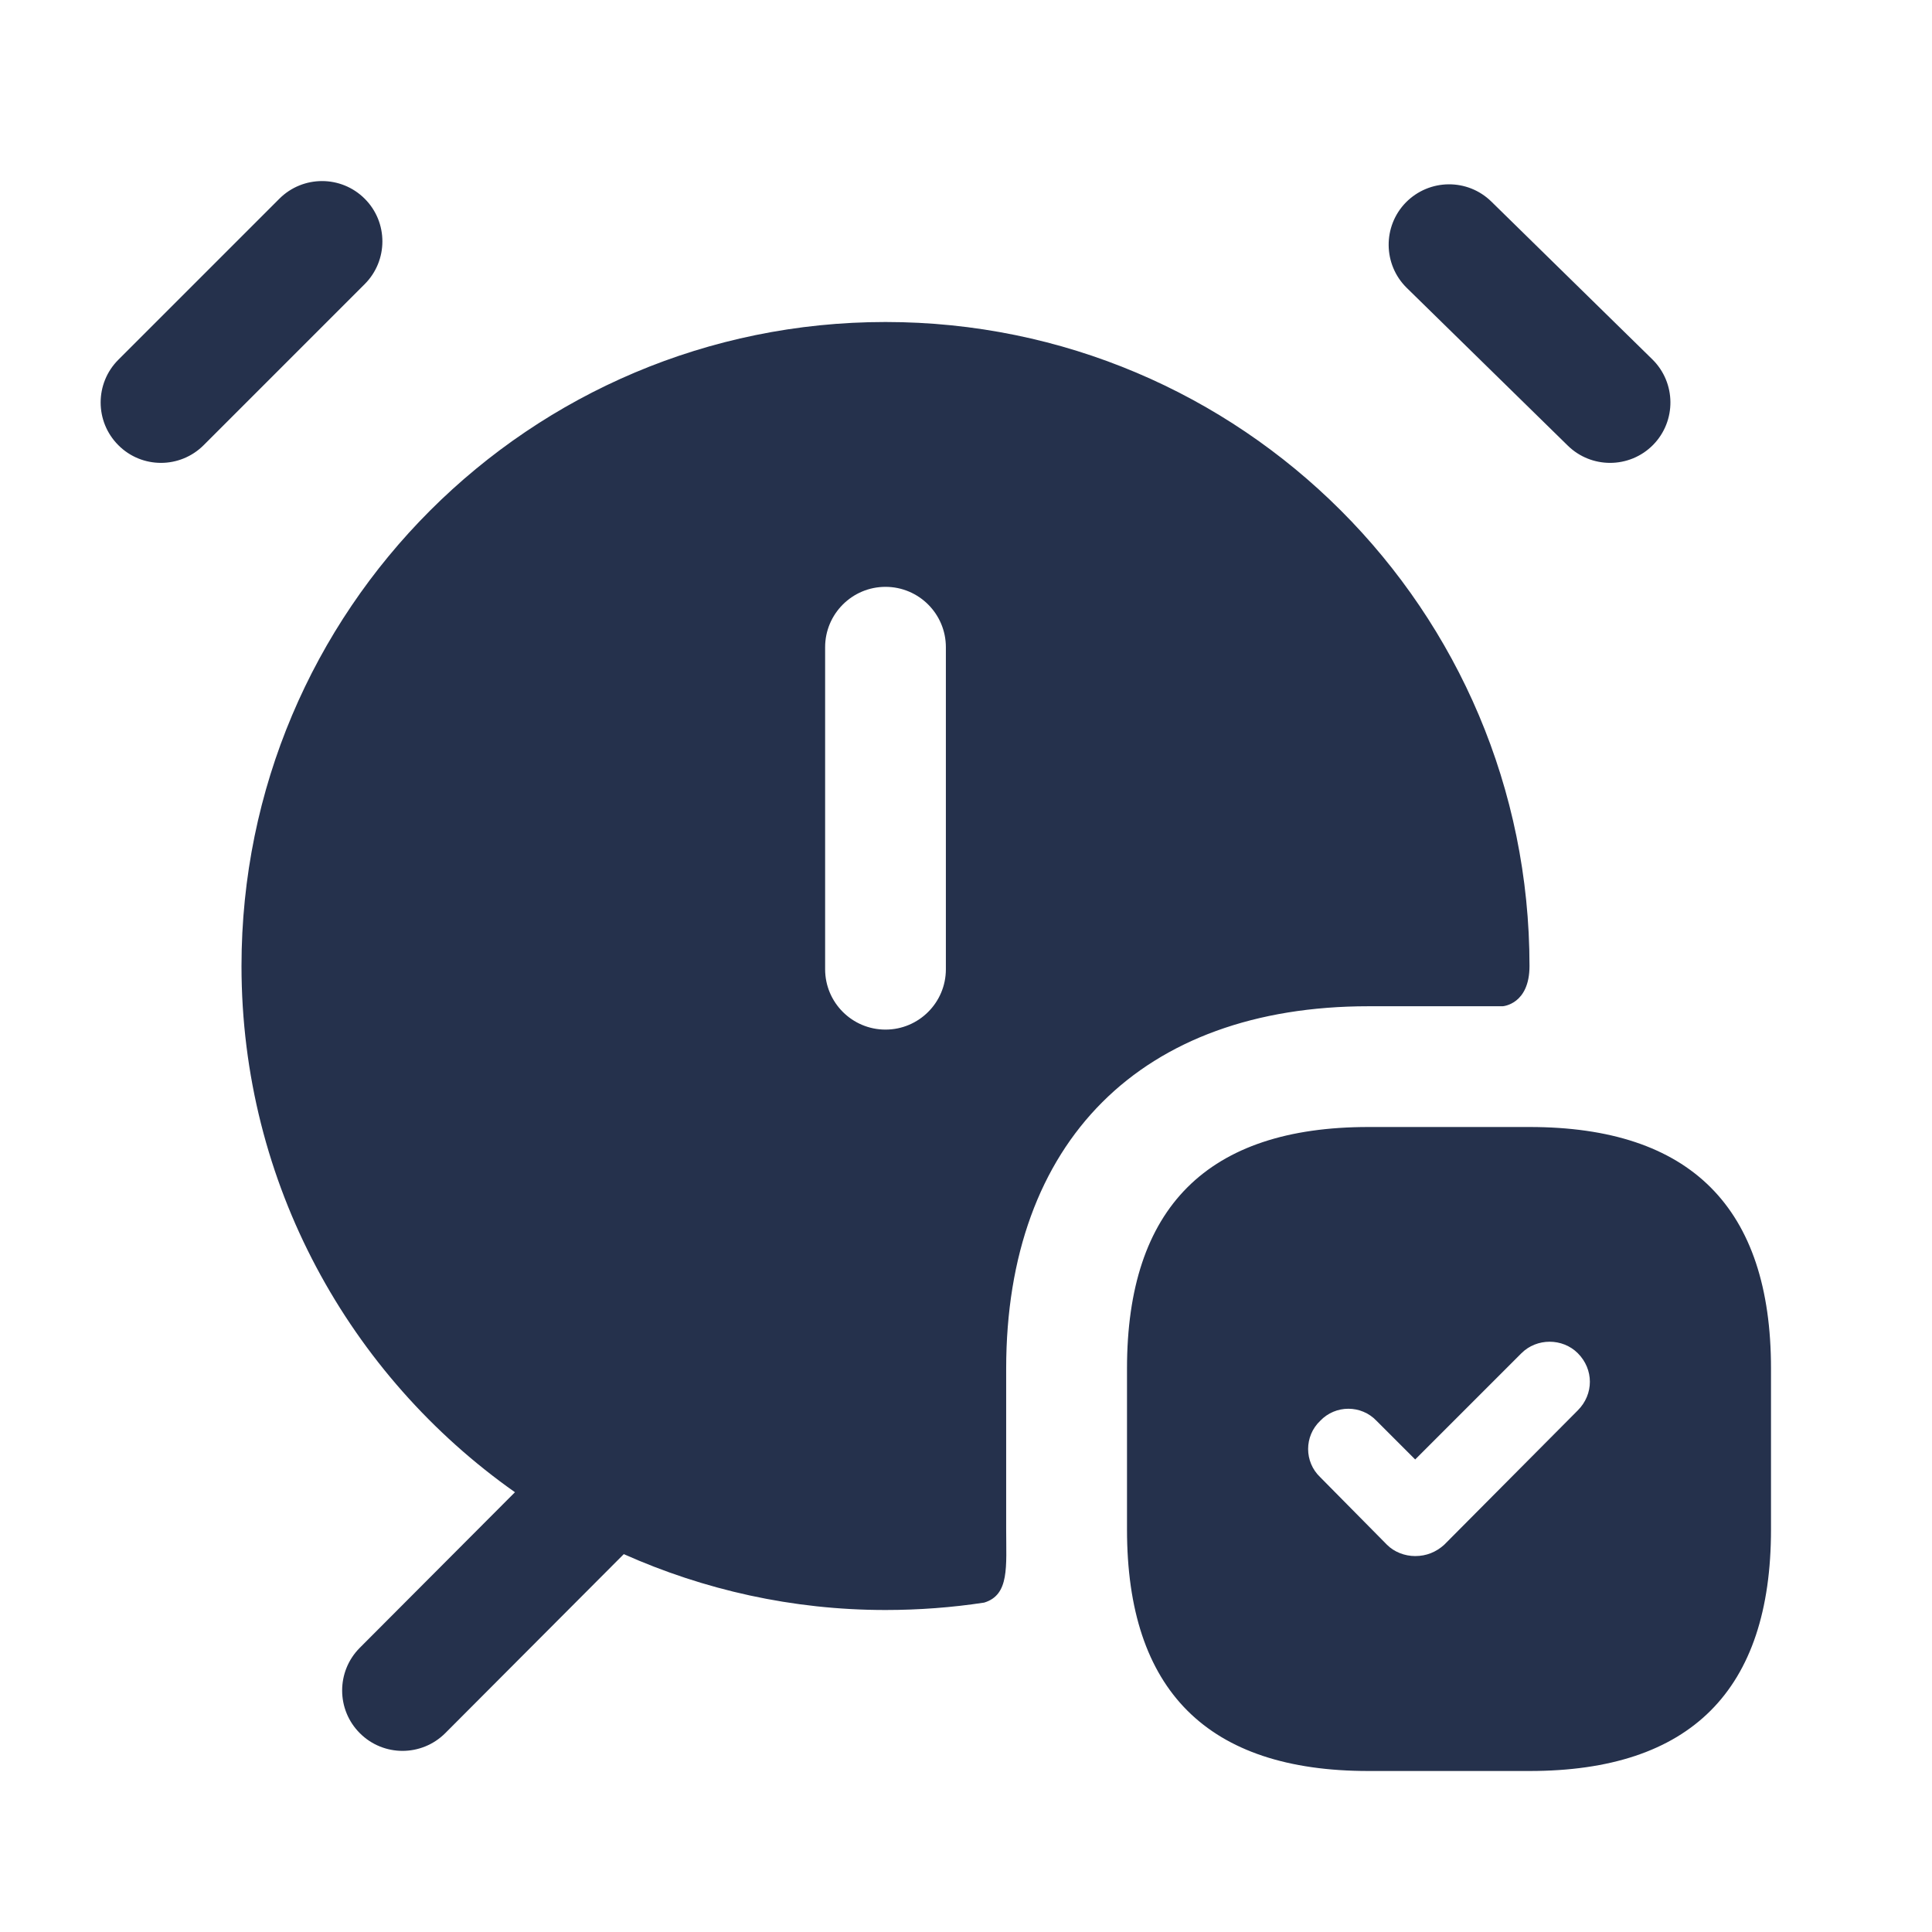 <svg width="24" height="24" viewBox="0 0 24 24" fill="none" xmlns="http://www.w3.org/2000/svg">
<path fill-rule="evenodd" clip-rule="evenodd" d="M19 14H17C15 14 14 15 14 17V19C14 21 15 22 17 22H19C21 22 22 21 22 19V17C22 15 21 14 19 14ZM19.6 17.52L17.94 19.19C17.84 19.28 17.72 19.33 17.58 19.33C17.45 19.33 17.32 19.28 17.23 19.19L16.4 18.35C16.2 18.16 16.2 17.84 16.4 17.65C16.59 17.45 16.91 17.45 17.1 17.65L17.58 18.13L18.9 16.81C19.09 16.62 19.41 16.62 19.6 16.81C19.8 17.01 19.8 17.32 19.6 17.52ZM17.475 3.576C17.18 3.286 17.175 2.811 17.464 2.515C17.756 2.219 18.23 2.214 18.526 2.504L20.526 4.464C20.821 4.754 20.826 5.229 20.537 5.525C20.39 5.675 20.195 5.75 20.001 5.75C19.812 5.75 19.622 5.679 19.476 5.536L17.475 3.576ZM4.53 3.53L2.53 5.53C2.384 5.676 2.192 5.75 2 5.75C1.808 5.75 1.616 5.677 1.47 5.53C1.177 5.237 1.177 4.762 1.47 4.469L3.47 2.469C3.763 2.176 4.238 2.176 4.531 2.469C4.824 2.762 4.823 3.237 4.53 3.53ZM17 12.5H18.667C18.667 12.5 19 12.479 19 12C19 7.58 15.42 4 11 4C6.58 4 3 7.58 3 12C3 14.704 4.344 17.09 6.397 18.537L4.469 20.47C4.177 20.763 4.177 21.239 4.471 21.531C4.617 21.677 4.809 21.75 5 21.75C5.192 21.75 5.385 21.676 5.531 21.53L7.749 19.306C8.743 19.749 9.841 20 10.999 20C11.413 20 11.827 19.969 12.226 19.908C12.542 19.812 12.499 19.461 12.499 19V17C12.5 14.18 14.18 12.5 17 12.5ZM11.75 12.04C11.75 12.454 11.414 12.79 11 12.79C10.586 12.79 10.25 12.454 10.25 12.04V8.04C10.25 7.626 10.586 7.29 11 7.29C11.414 7.29 11.75 7.626 11.75 8.04V12.04Z" fill="#25314C"/>
</svg>
